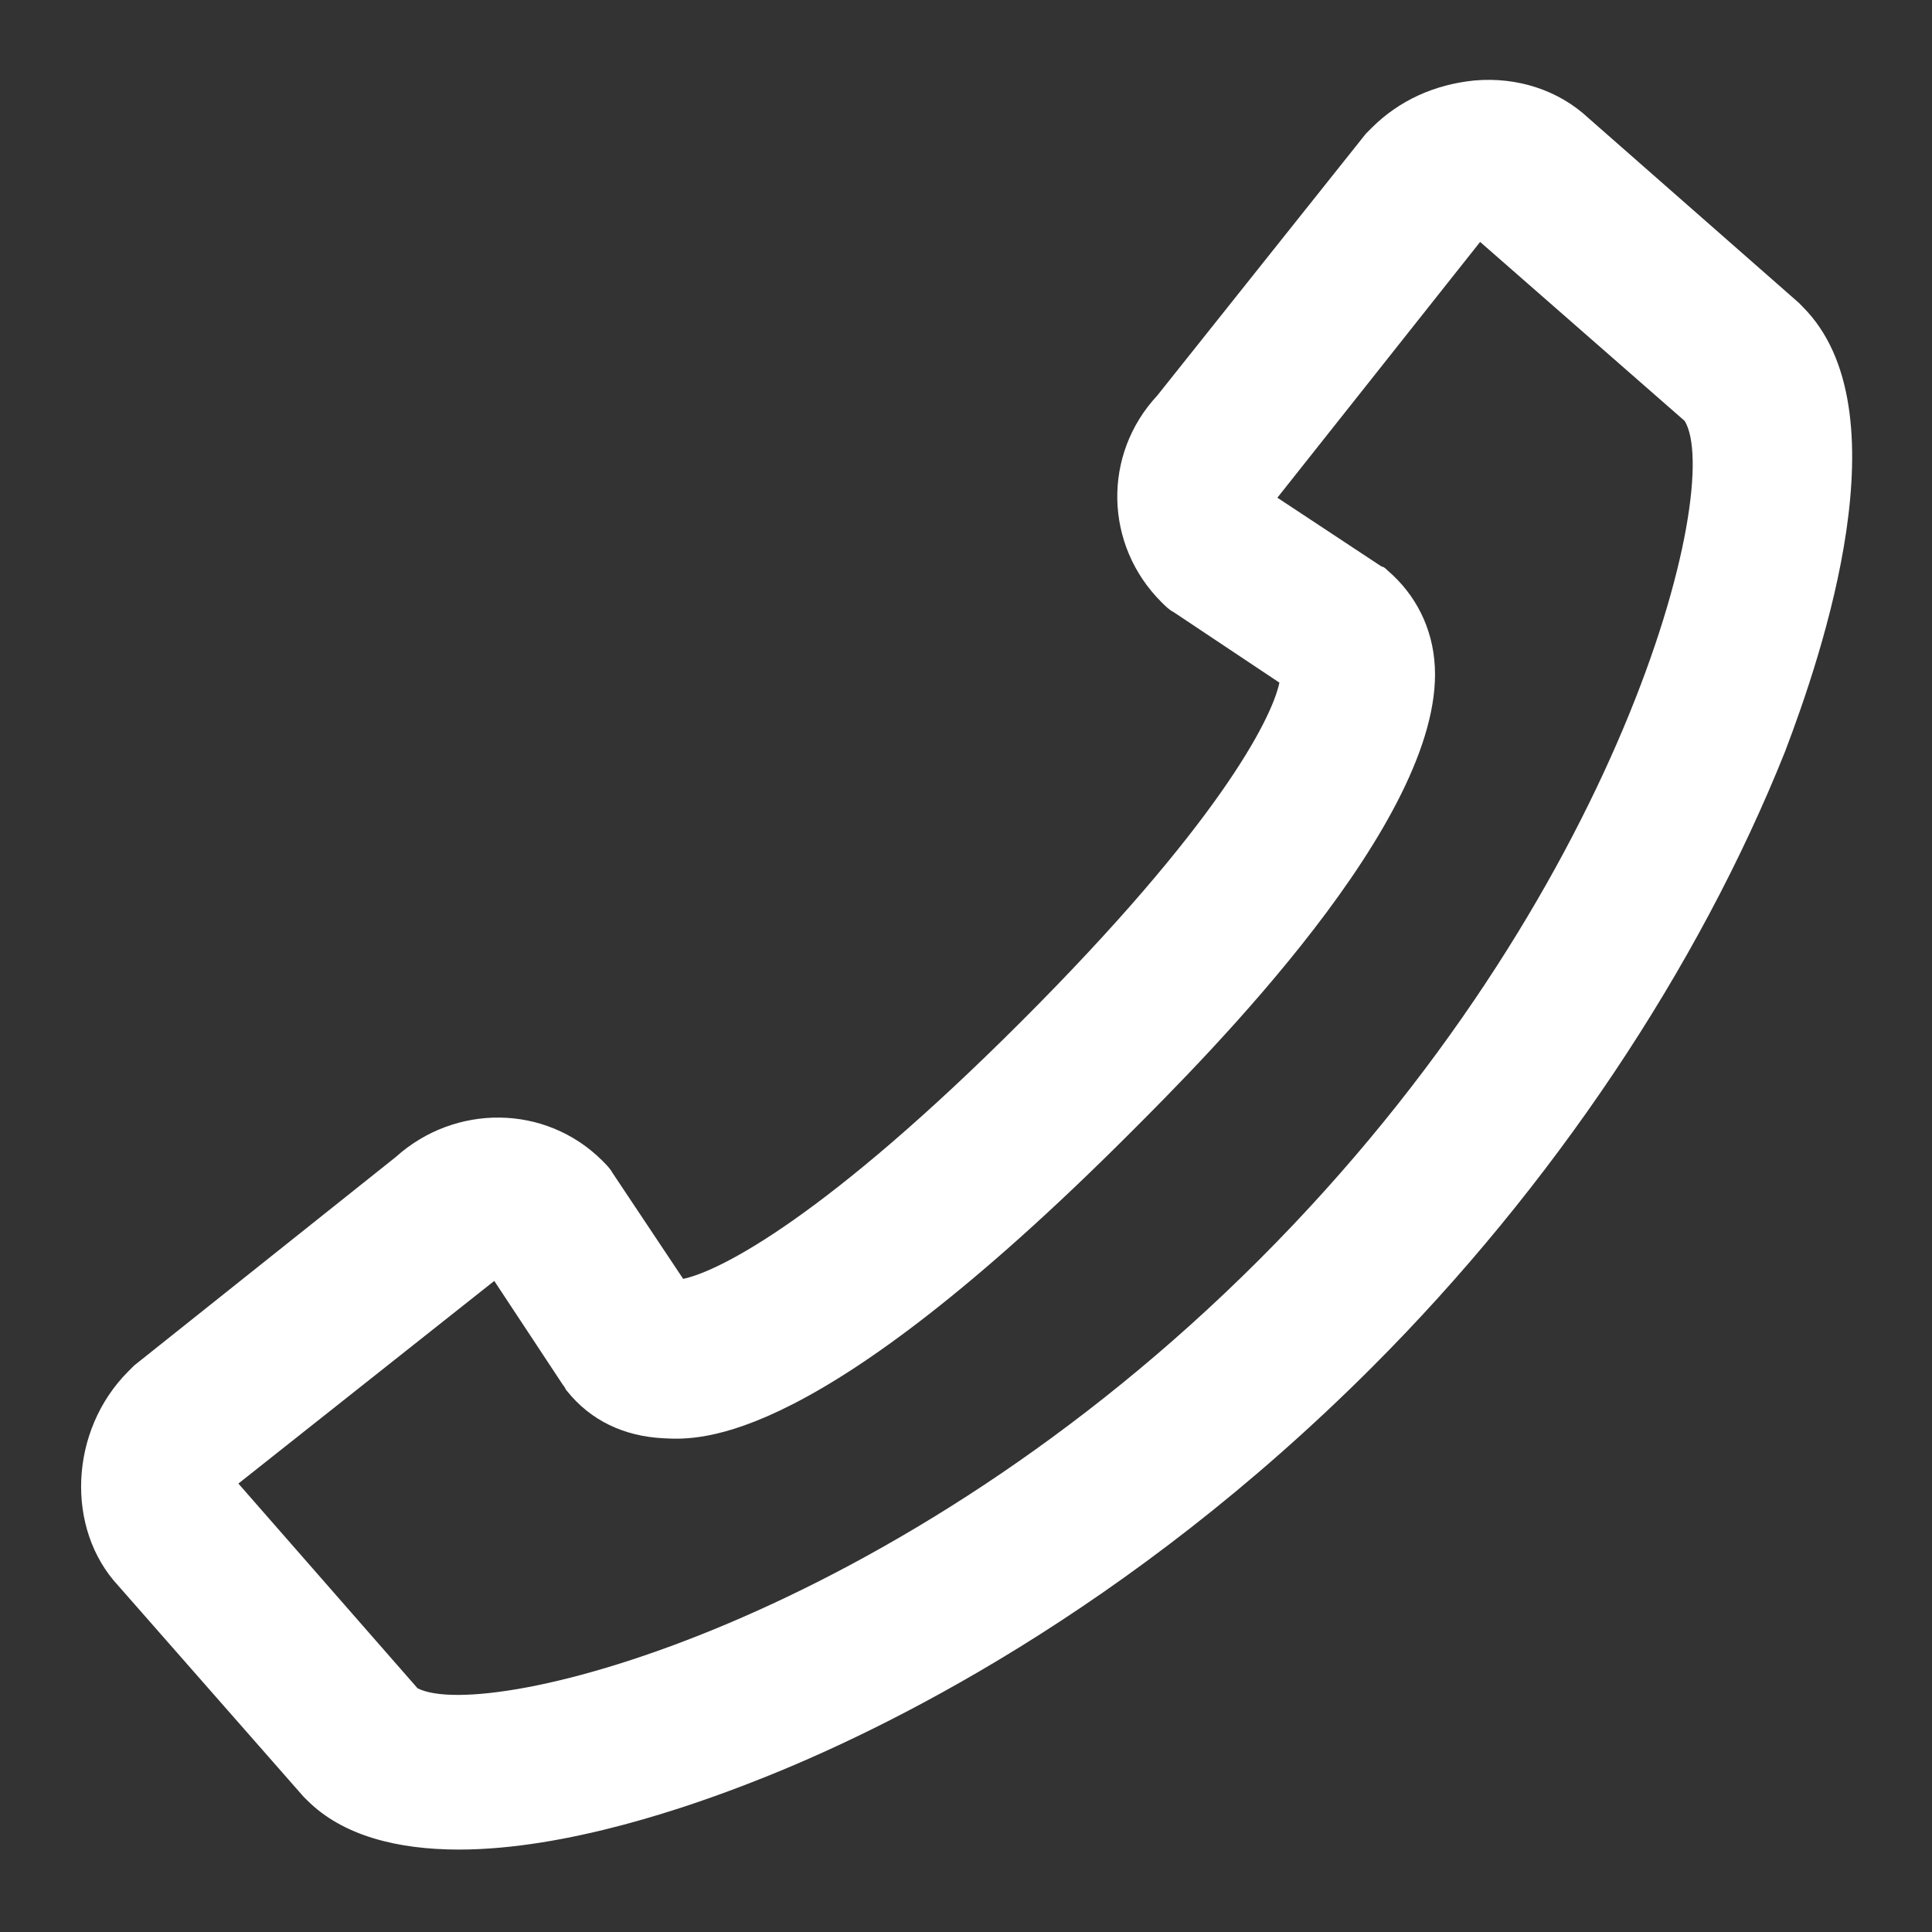 <svg width="18" height="18" viewBox="0 0 18 18" fill="none" xmlns="http://www.w3.org/2000/svg">
<rect x="0" y="0" width="18" height="18" fill="#333333" stroke="none"/>
<path d="M16.796 2.859C16.778 2.84 16.778 2.84 16.76 2.822L14.798 1.099C14.523 0.842 14.138 0.714 13.735 0.75C13.368 0.787 13.038 0.934 12.781 1.19C12.763 1.209 12.745 1.227 12.726 1.245L10.783 3.684C10.27 4.234 10.288 5.077 10.82 5.609C10.856 5.645 10.893 5.682 10.93 5.7L11.92 6.36C11.846 6.709 11.333 7.699 9.518 9.514C7.703 11.329 6.713 11.842 6.365 11.915L5.705 10.925C5.686 10.889 5.65 10.852 5.613 10.815C5.081 10.284 4.238 10.284 3.688 10.779L1.25 12.722C1.231 12.74 1.213 12.759 1.195 12.777C0.645 13.327 0.608 14.244 1.103 14.775L2.826 16.737C2.845 16.755 2.845 16.755 2.863 16.774C3.193 17.104 3.706 17.232 4.275 17.232C5.283 17.232 6.438 16.829 7.043 16.59C8.216 16.132 10.508 15.014 12.781 12.74C14.468 11.054 15.825 9.019 16.631 7.002C16.98 6.085 17.75 3.812 16.796 2.859ZM11.736 11.732C8.345 15.124 4.531 16.059 3.89 15.729L2.221 13.822L4.605 11.934L5.246 12.905C5.265 12.924 5.265 12.942 5.283 12.96C5.503 13.235 5.815 13.382 6.181 13.4C6.53 13.419 7.611 13.474 10.526 10.559C11.241 9.844 13.441 7.644 13.368 6.214C13.35 5.847 13.185 5.535 12.928 5.315C12.91 5.297 12.891 5.279 12.873 5.279L11.901 4.637L13.79 2.254L15.696 3.922C16.063 4.527 15.128 8.34 11.736 11.732Z" fill="white"/>
</svg>
